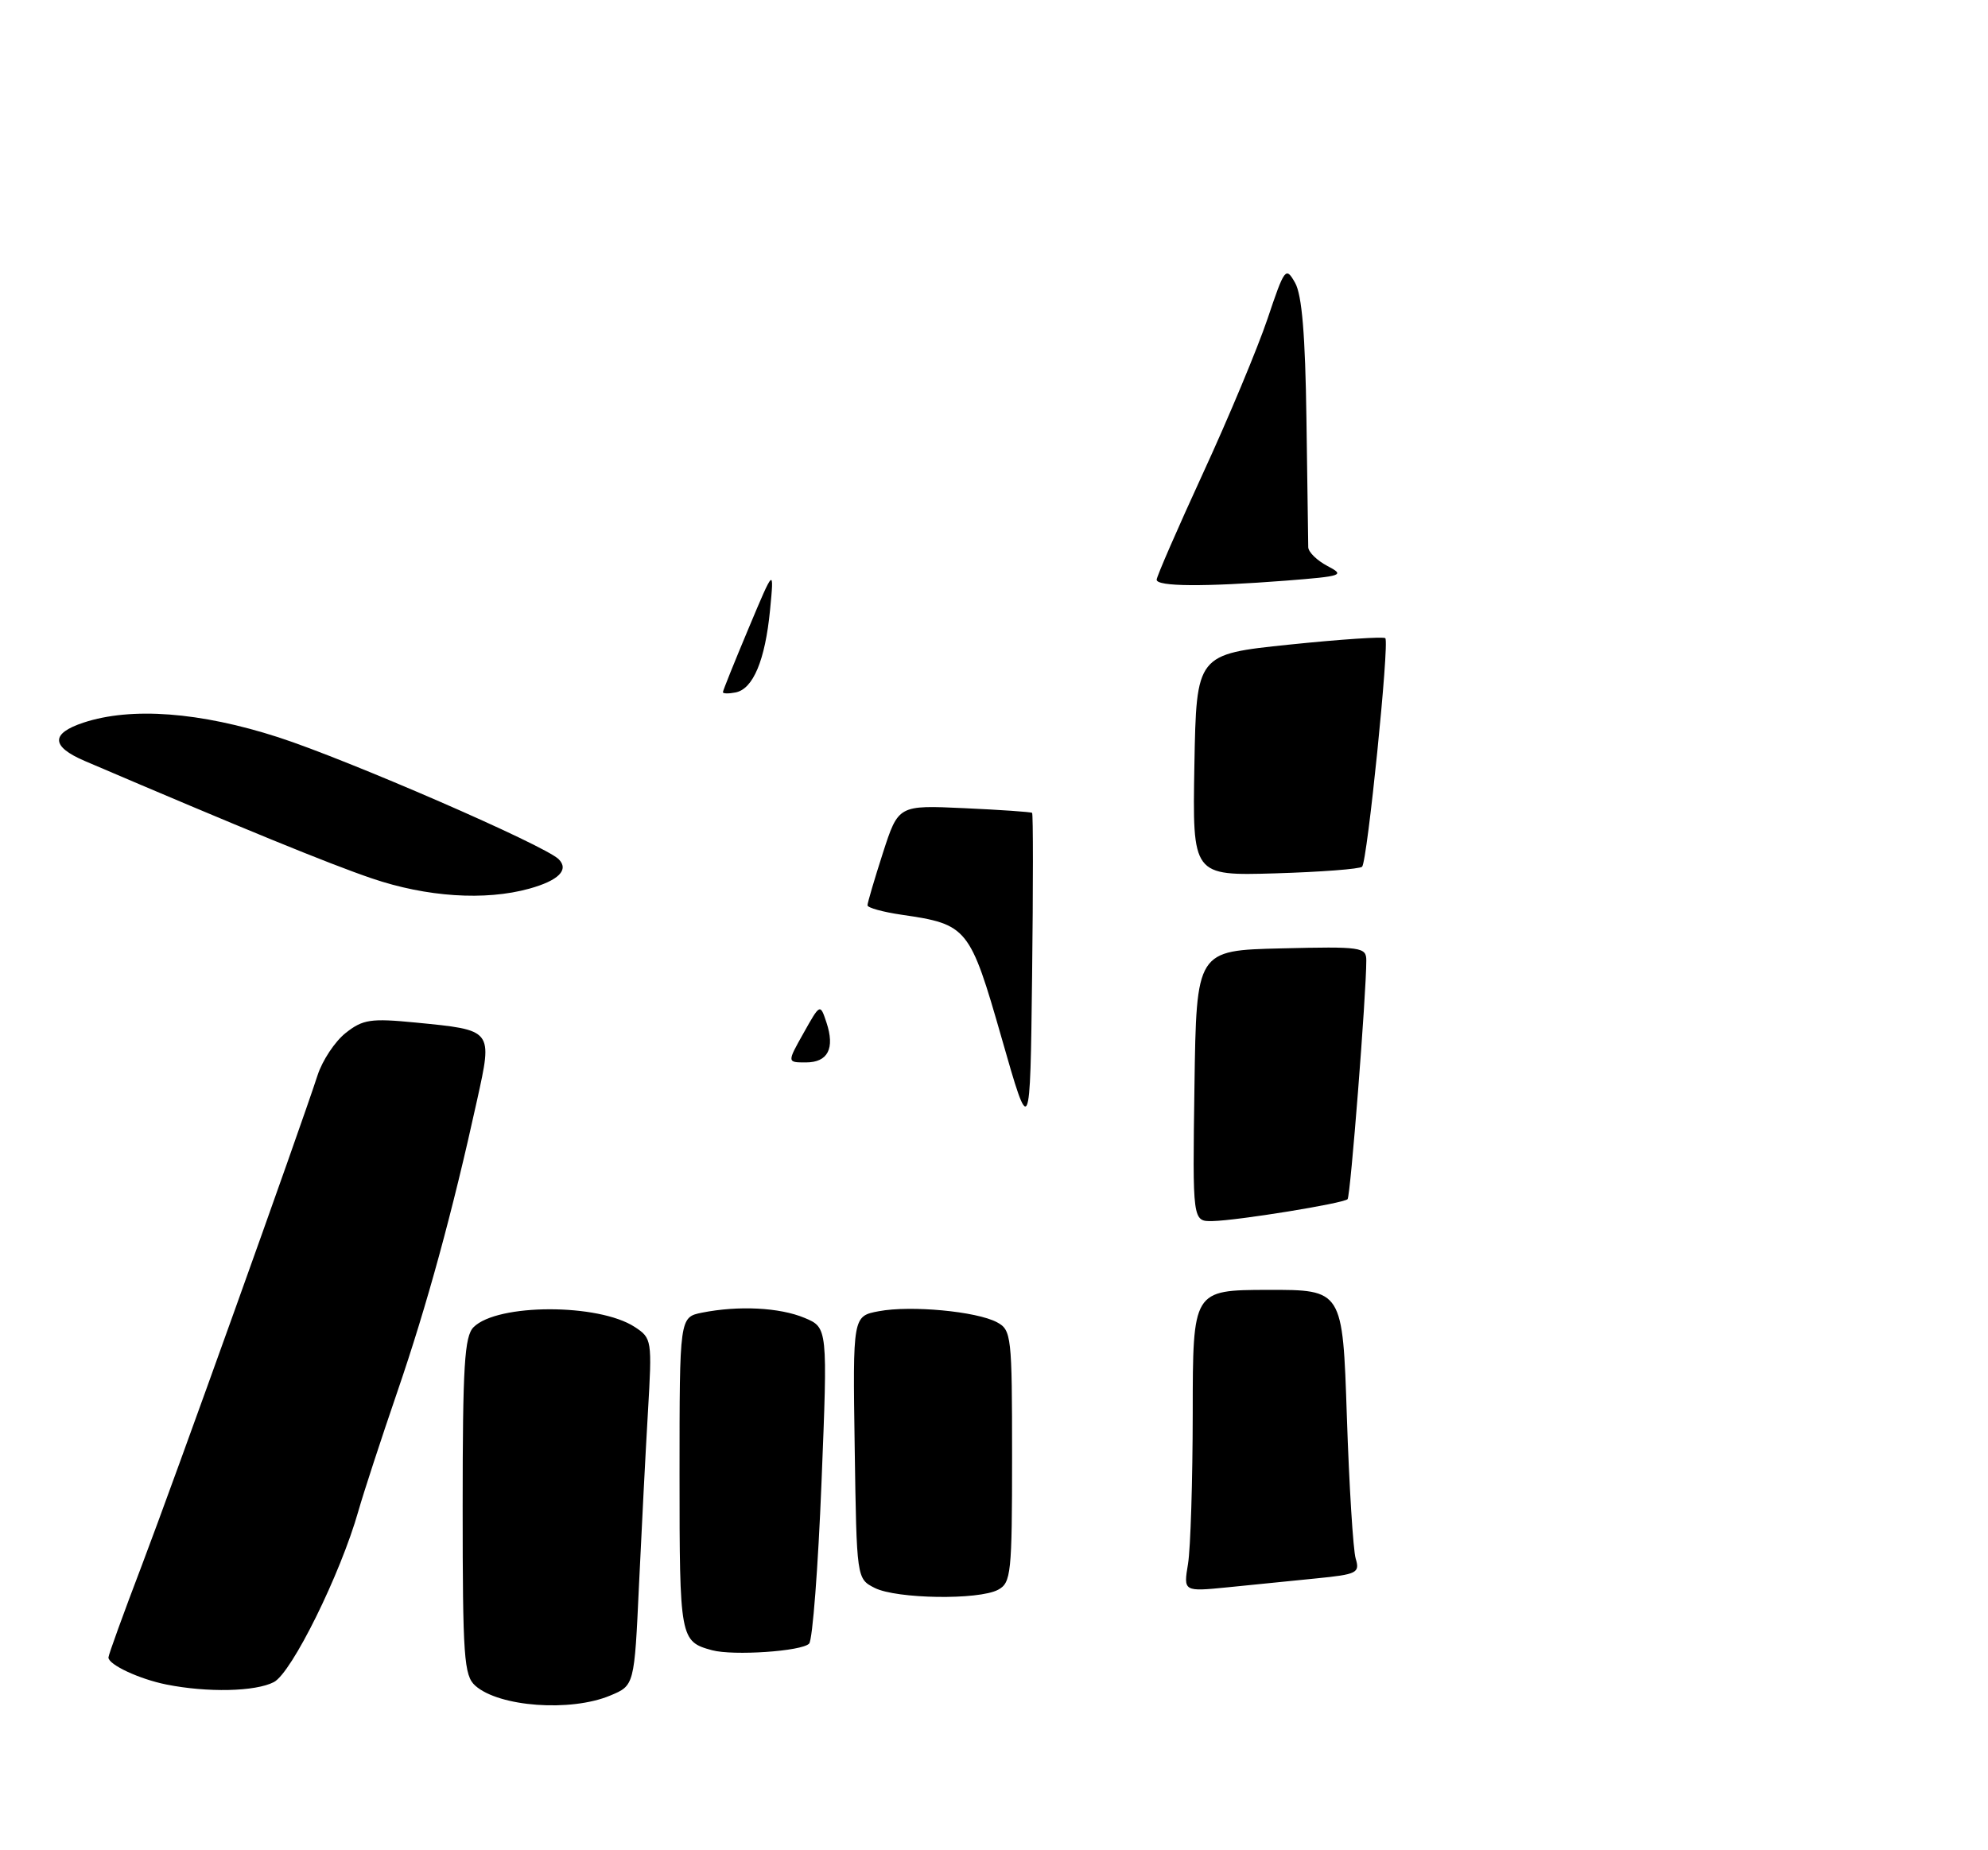<?xml version="1.0" encoding="UTF-8" standalone="no"?>
<!DOCTYPE svg PUBLIC "-//W3C//DTD SVG 1.1//EN" "http://www.w3.org/Graphics/SVG/1.1/DTD/svg11.dtd" >
<svg xmlns="http://www.w3.org/2000/svg" xmlns:xlink="http://www.w3.org/1999/xlink" version="1.1" viewBox="0 0 275 256">
 <g >
 <path fill="currentColor"
d=" M 84.41 234.60 C 87.75 233.21 87.75 233.21 88.39 219.35 C 88.75 211.73 89.30 200.93 89.63 195.35 C 90.21 185.40 90.18 185.16 87.80 183.60 C 82.80 180.33 68.80 180.34 65.51 183.63 C 64.25 184.89 64.00 188.98 64.00 208.42 C 64.00 229.32 64.18 231.85 65.75 233.24 C 69.05 236.17 78.94 236.89 84.41 234.60 Z  M 37.88 232.74 C 40.36 231.45 47.09 217.83 49.58 209.05 C 50.29 206.55 52.71 199.14 54.96 192.58 C 59.06 180.63 62.60 167.68 65.99 152.23 C 68.15 142.41 68.25 142.54 57.47 141.48 C 51.29 140.88 50.20 141.04 47.82 142.92 C 46.35 144.08 44.60 146.71 43.93 148.77 C 41.47 156.35 24.07 204.89 19.61 216.61 C 17.07 223.27 15.00 228.99 15.00 229.33 C 15.00 230.33 19.27 232.32 23.00 233.07 C 28.69 234.21 35.33 234.06 37.88 232.74 Z  M 111.93 227.41 C 112.40 226.91 113.17 216.87 113.64 205.09 C 114.50 183.69 114.50 183.69 111.28 182.34 C 107.83 180.90 102.17 180.62 97.12 181.62 C 94.00 182.25 94.00 182.25 94.00 204.00 C 94.00 226.74 94.07 227.12 98.50 228.33 C 101.43 229.12 110.93 228.48 111.93 227.41 Z  M 138.07 219.96 C 139.86 219.00 140.00 217.71 140.00 201.50 C 140.00 184.85 139.91 184.02 137.91 182.95 C 135.08 181.44 126.01 180.59 121.58 181.42 C 117.96 182.10 117.96 182.10 118.23 200.27 C 118.50 218.44 118.50 218.44 121.00 219.71 C 124.02 221.23 135.37 221.41 138.07 219.96 Z  M 73.21 122.96 C 77.28 121.83 78.75 120.35 77.28 118.88 C 75.36 116.96 48.19 105.15 38.50 102.01 C 27.67 98.51 18.17 97.80 11.56 99.98 C 6.98 101.49 7.04 103.29 11.75 105.30 C 33.42 114.57 45.48 119.51 51.42 121.53 C 59.01 124.12 67.11 124.65 73.21 122.96 Z  M 164.34 216.37 C 164.69 214.24 164.98 204.85 164.99 195.50 C 165.00 178.50 165.00 178.50 175.36 178.47 C 185.73 178.45 185.73 178.45 186.31 195.97 C 186.63 205.61 187.18 214.46 187.53 215.64 C 188.13 217.63 187.73 217.83 182.09 218.39 C 178.74 218.73 173.23 219.28 169.85 219.62 C 163.70 220.23 163.70 220.23 164.34 216.37 Z  M 165.23 150.25 C 165.50 131.50 165.50 131.50 177.25 131.22 C 188.33 130.95 189.00 131.05 189.00 132.89 C 189.00 137.54 186.81 165.53 186.41 165.92 C 185.82 166.51 171.19 168.88 167.73 168.95 C 164.96 169.00 164.96 169.00 165.23 150.25 Z  M 138.56 143.64 C 134.17 128.31 133.83 127.89 124.75 126.57 C 122.14 126.19 120.00 125.60 120.00 125.26 C 120.00 124.92 120.96 121.66 122.13 118.02 C 124.27 111.40 124.27 111.40 133.38 111.82 C 138.40 112.05 142.62 112.34 142.77 112.47 C 142.92 112.60 142.92 122.77 142.77 135.06 C 142.50 157.42 142.50 157.42 138.56 143.64 Z  M 111.16 142.93 C 113.45 138.85 113.45 138.85 114.32 141.46 C 115.52 145.07 114.53 147.00 111.47 147.00 C 108.87 147.00 108.87 147.00 111.16 142.93 Z  M 165.22 105.85 C 165.50 90.52 165.50 90.52 178.35 89.19 C 185.41 88.46 191.39 88.06 191.63 88.30 C 192.22 88.89 189.14 119.19 188.42 119.92 C 188.10 120.24 182.69 120.65 176.39 120.84 C 164.95 121.17 164.95 121.17 165.22 105.85 Z  M 100.00 95.77 C 100.00 95.56 101.60 91.59 103.55 86.94 C 107.09 78.50 107.09 78.50 106.52 84.42 C 105.84 91.37 104.18 95.34 101.74 95.81 C 100.78 96.00 100.00 95.98 100.00 95.77 Z  M 160.00 80.21 C 160.00 79.78 162.89 73.14 166.42 65.46 C 169.96 57.78 173.96 48.18 175.33 44.13 C 177.71 37.05 177.86 36.86 179.15 39.13 C 180.10 40.80 180.56 46.35 180.72 58.00 C 180.84 67.08 180.95 75.05 180.97 75.72 C 180.99 76.39 182.18 77.55 183.62 78.31 C 186.09 79.60 185.75 79.72 177.87 80.34 C 166.61 81.21 160.00 81.17 160.00 80.21 Z "/>
</g>
</svg>